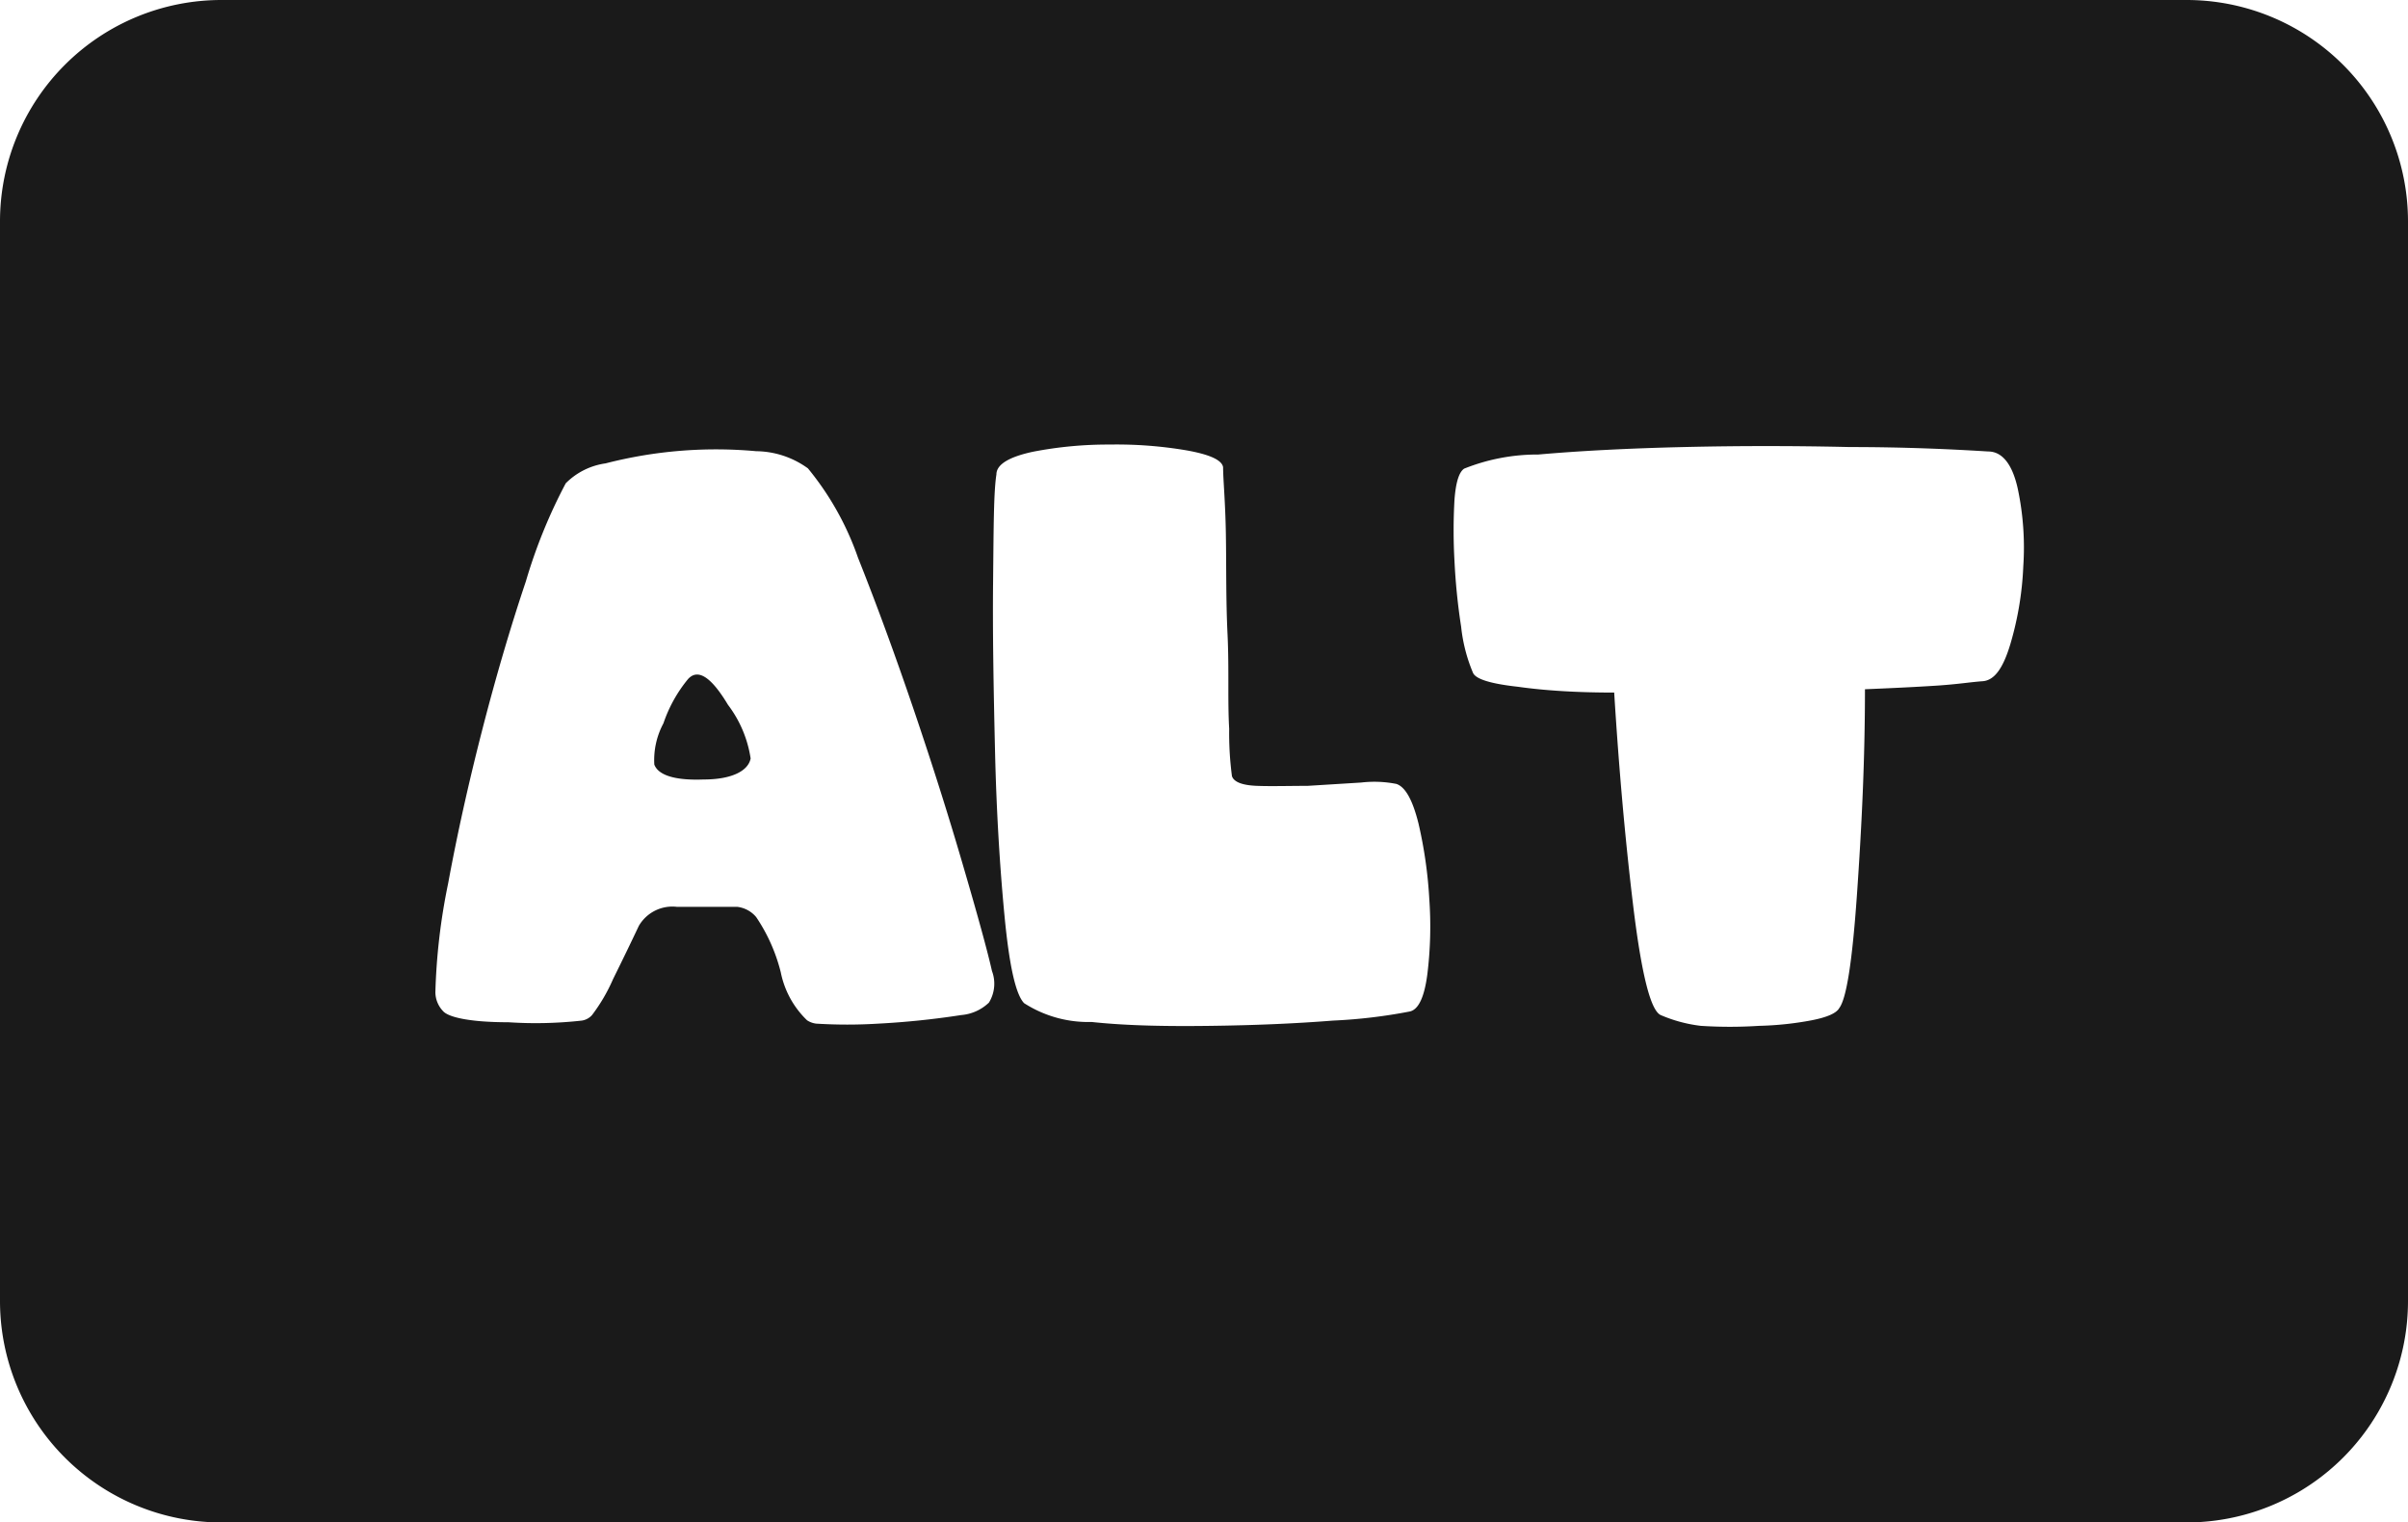 <svg xmlns="http://www.w3.org/2000/svg" viewBox="0 0 87 55"><defs><style>.cls-1{fill:#1a1a1a;}</style></defs><title>alt_black</title><g id="Layer_2" data-name="Layer 2"><g id="Black"><path class="cls-1" d="M8,55H79a8,8,0,0,0,8-8V8a8,8,0,0,0-8-8H8A8,8,0,0,0,0,8V47A8,8,0,0,0,8,55ZM52.55,18.05c.05-.65.17-1,.35-1.12a7.13,7.13,0,0,1,2.68-.51q2.28-.2,5.25-.27t6,0c2,0,3.72.08,5,.16.52,0,.88.48,1.07,1.34a10.25,10.25,0,0,1,.2,2.82,11.54,11.54,0,0,1-.47,2.81c-.26.86-.57,1.3-1,1.33s-.9.11-1.67.16-1.62.09-2.58.13c0,2.57-.12,5-.29,7.43s-.38,3.75-.64,4.09c-.1.18-.43.33-1,.44a11.67,11.67,0,0,1-1.9.2,16.29,16.29,0,0,1-2.1,0A5.2,5.2,0,0,1,60,36.67c-.37-.17-.7-1.51-1-4s-.52-5.07-.68-7.65q-2,0-3.48-.21c-1-.11-1.52-.28-1.62-.5a5.85,5.85,0,0,1-.43-1.67,22.63,22.63,0,0,1-.24-2.37A19.61,19.61,0,0,1,52.55,18.05ZM36,17.14c0-.37.48-.64,1.32-.82a14.2,14.2,0,0,1,2.78-.26,15.06,15.06,0,0,1,2.77.21c.84.15,1.28.35,1.32.61,0,.43.08,1.23.1,2.4s0,2.38.06,3.63,0,2.4.06,3.42a11.7,11.7,0,0,0,.1,1.71c.07.21.37.33.91.35s1.15,0,1.82,0l1.94-.12a4.1,4.1,0,0,1,1.27.05c.33.11.59.59.8,1.43a16,16,0,0,1,.39,2.73,14.08,14.08,0,0,1-.07,2.71q-.16,1.24-.63,1.35a19,19,0,0,1-2.78.33c-1.39.11-2.86.17-4.41.19s-3,0-4.31-.14A4.29,4.29,0,0,1,37,36.24c-.31-.32-.54-1.39-.71-3.18s-.29-3.77-.34-5.92-.09-4.2-.07-6.14S35.9,17.77,36,17.14ZM16.19,31.92q.49-2.66,1.23-5.54T19,21a19,19,0,0,1,1.44-3.54,2.52,2.52,0,0,1,1.44-.72,16,16,0,0,1,5.44-.44,3.24,3.24,0,0,1,1.87.62A10.5,10.5,0,0,1,31,20.15Q32,22.66,33,25.6t1.79,5.65c.53,1.81.88,3.08,1.05,3.83a1.3,1.3,0,0,1-.11,1.14,1.64,1.64,0,0,1-1,.45,29.66,29.66,0,0,1-3,.31,18.14,18.14,0,0,1-2.24,0,.77.77,0,0,1-.33-.12,3.3,3.3,0,0,1-.95-1.73,6.27,6.27,0,0,0-.89-2,1.05,1.05,0,0,0-.69-.37H24.45a1.4,1.4,0,0,0-1.37.69q-.41.87-.93,1.92a6.26,6.26,0,0,1-.76,1.3.61.61,0,0,1-.37.2,15,15,0,0,1-2.65.06c-1.39,0-2.18-.18-2.37-.41a1,1,0,0,1-.27-.67A22.26,22.26,0,0,1,16.19,31.92Z"/><path class="cls-1" d="M25.42,28.16c1,0,1.61-.3,1.7-.76a4.26,4.26,0,0,0-.82-1.94c-.6-1-1.08-1.32-1.44-.93a5.06,5.06,0,0,0-.89,1.6,2.81,2.81,0,0,0-.33,1.49C23.78,28,24.37,28.2,25.42,28.16Z"/></g></g></svg>